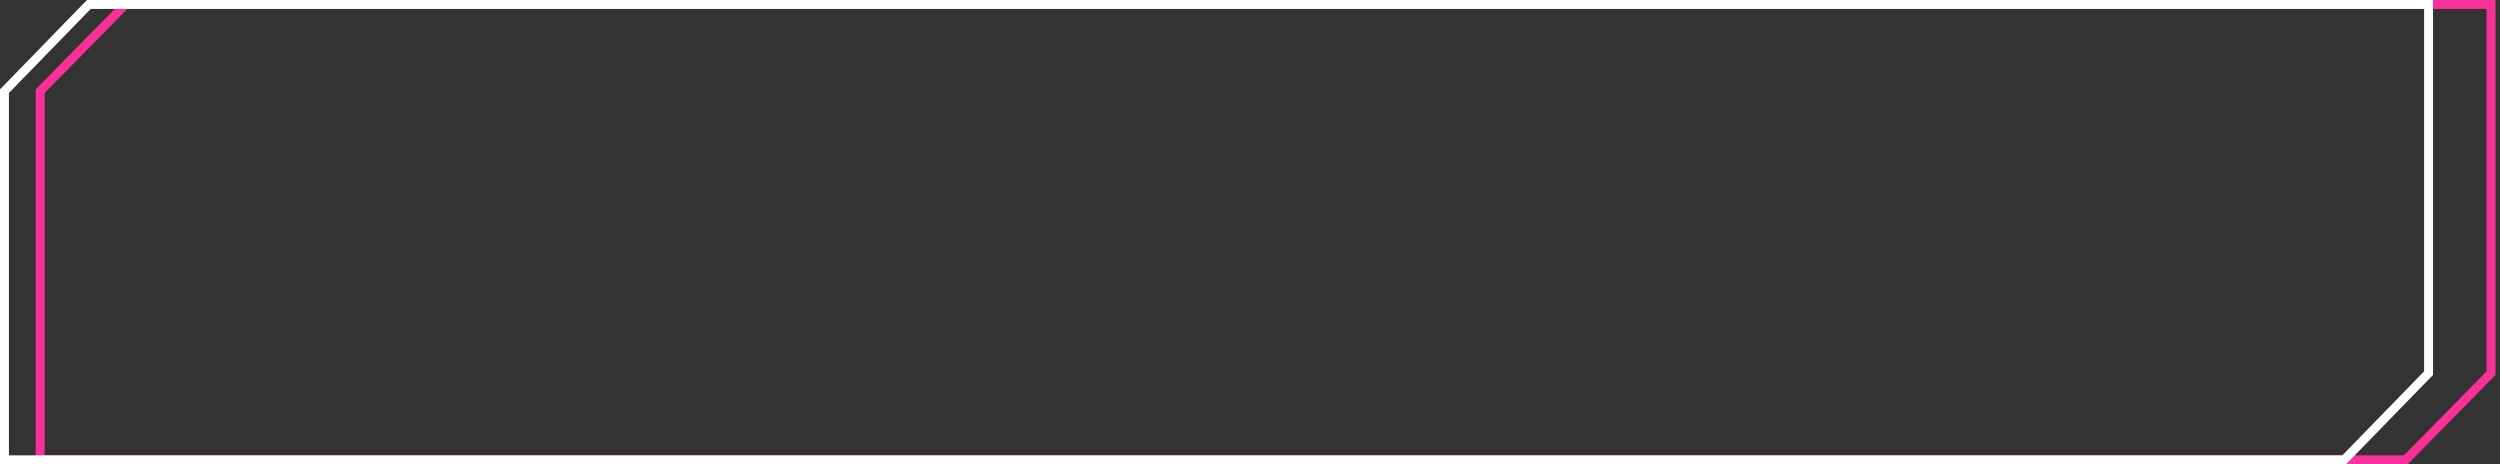 <svg version="1.2" baseProfile="tiny-ps" xmlns="http://www.w3.org/2000/svg" viewBox="0 0 280 52" width="280" height="52">
	<rect x="0" y="0" width="280" height="52" fill="#333333" stroke="none"/>
	<title>white-border-svg</title>
	<style>
		tspan { white-space:pre }
		.shp0 { fill: none;stroke: #fa3099 } 
		.shp1 { fill: none;stroke: #ffffff } 
	</style>
	<path id="Layer" class="shp0" d="M269.45 51.5L4.5 51.5L4.5 10.21L14.05 0.5L279 0.5L279 41.79L269.45 51.5Z" />
	<path id="Layer" class="shp1" d="M262.55 51.5L0.5 51.5L0.5 10.21L9.95 0.5L272 0.5L272 41.79L262.55 51.5Z" />
</svg>